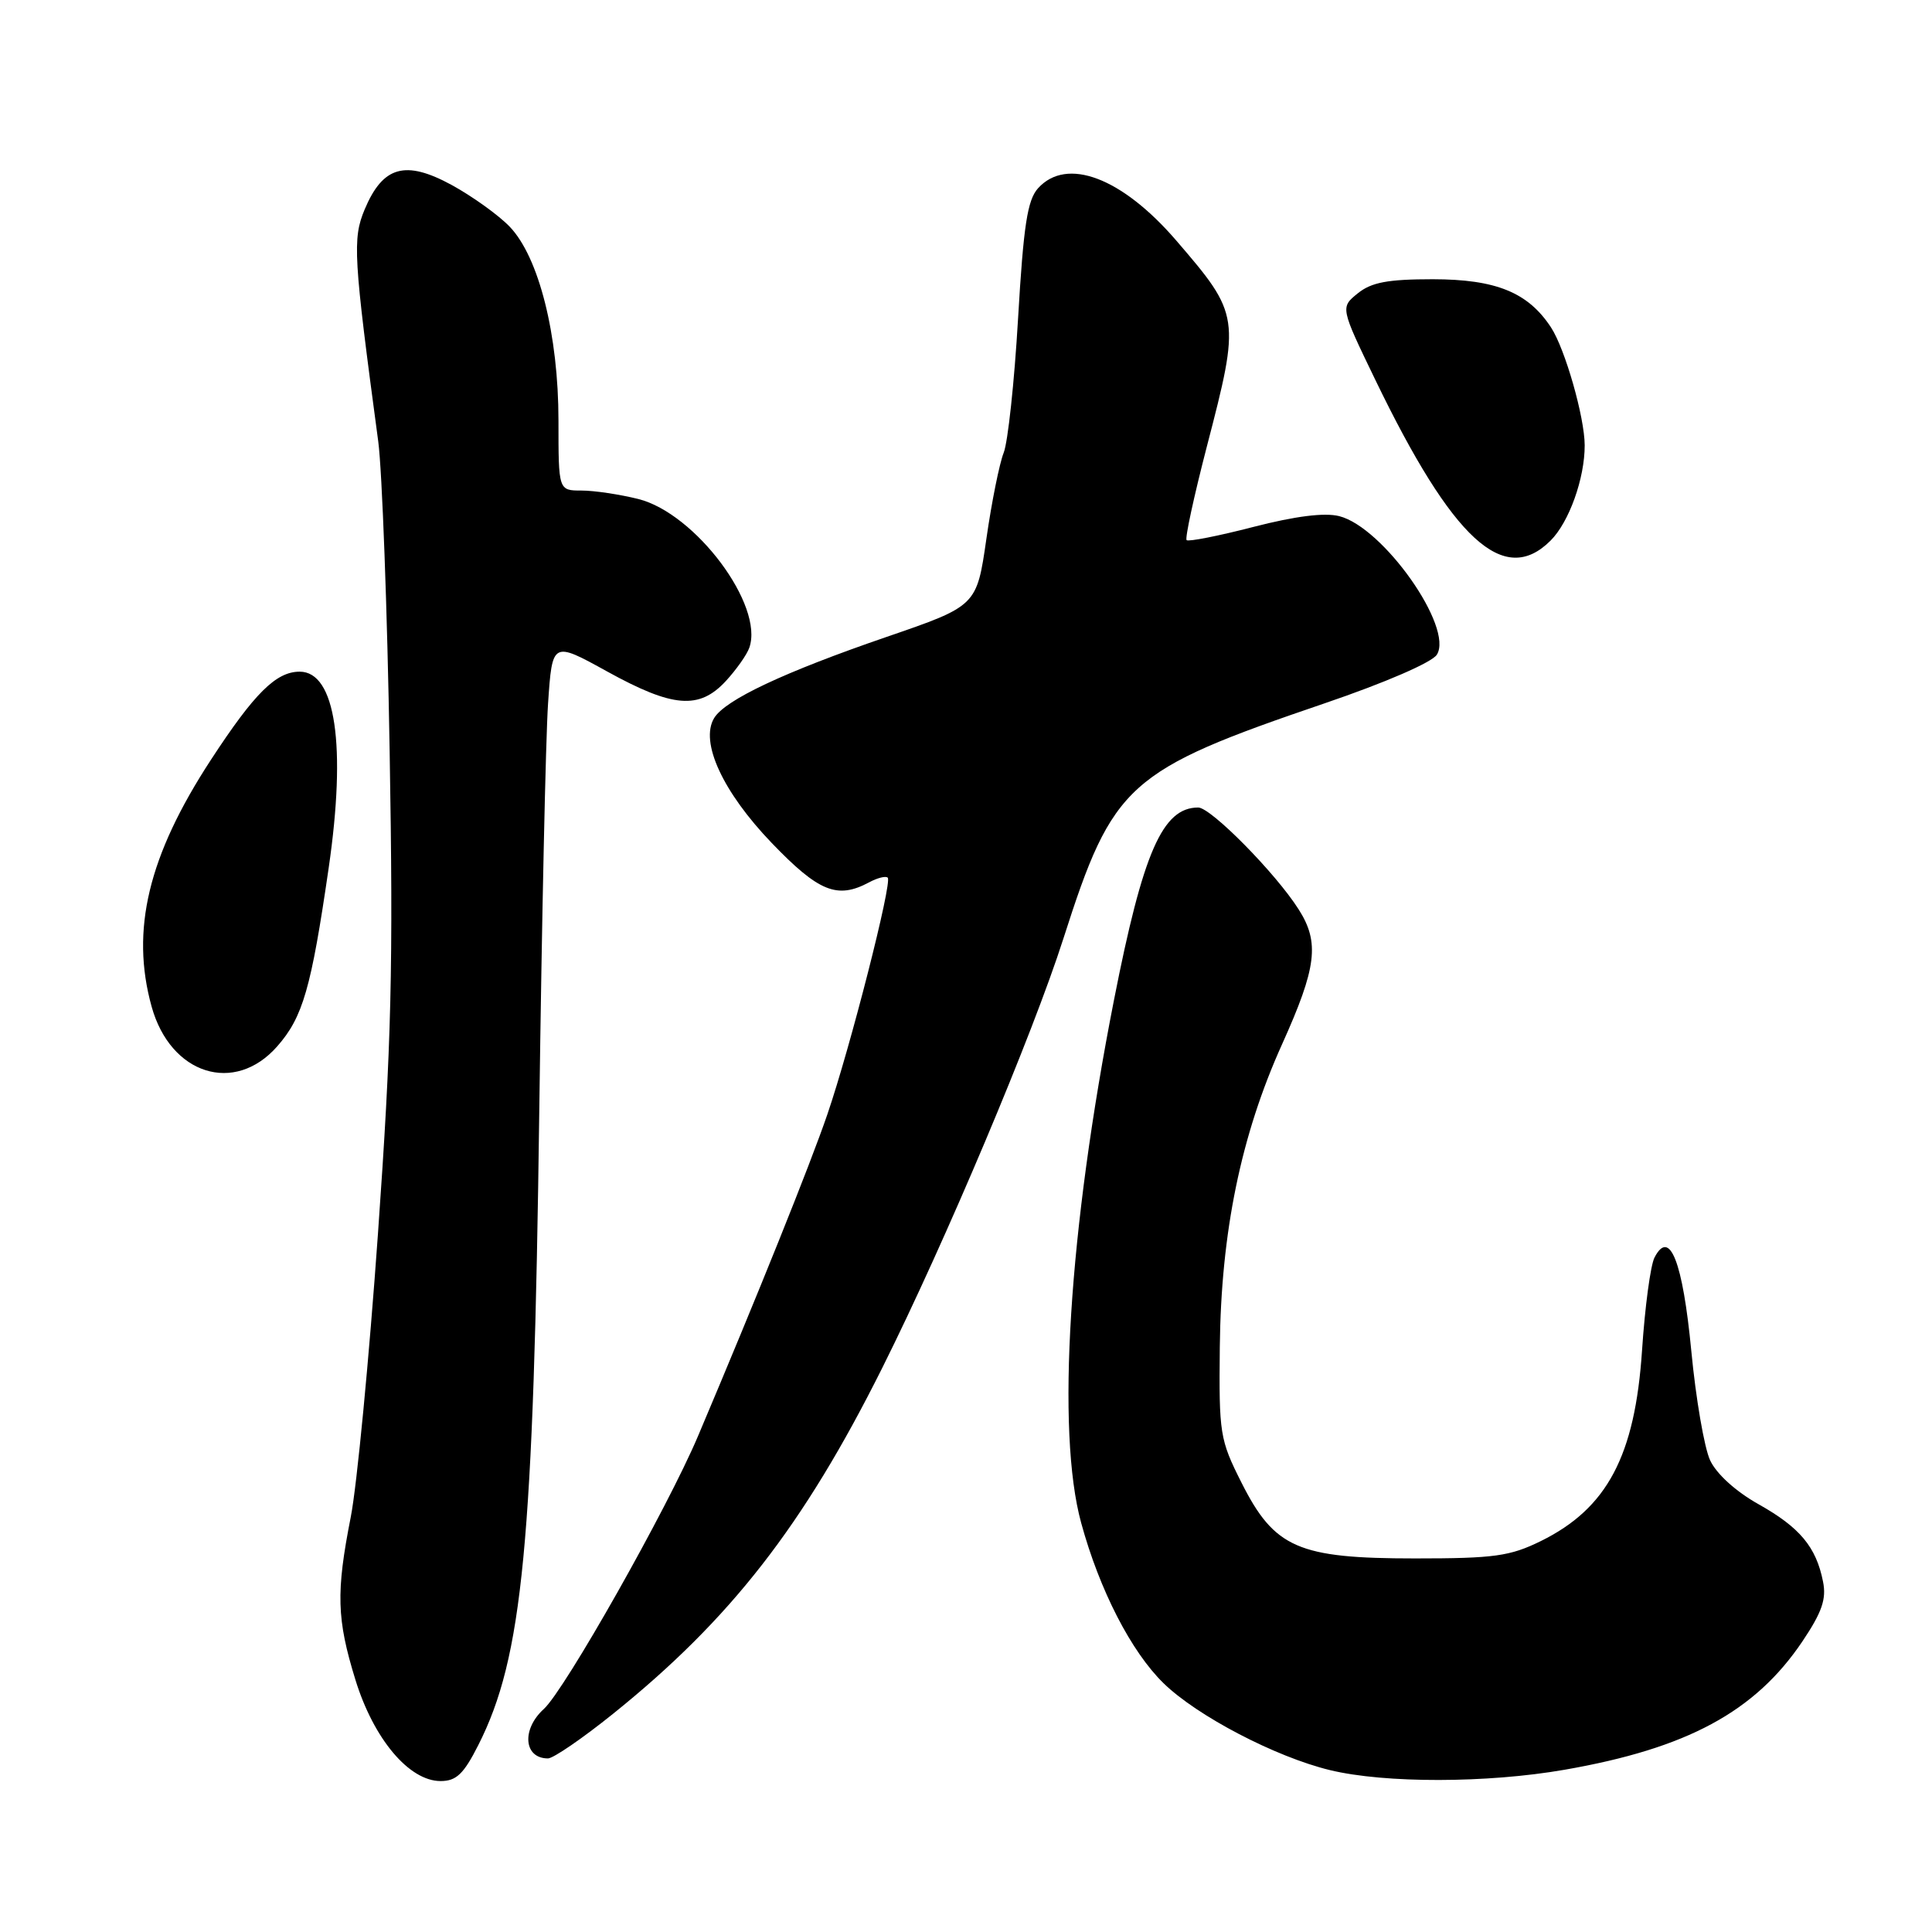<?xml version="1.0" encoding="UTF-8" standalone="no"?>
<!DOCTYPE svg PUBLIC "-//W3C//DTD SVG 1.1//EN" "http://www.w3.org/Graphics/SVG/1.1/DTD/svg11.dtd" >
<svg xmlns="http://www.w3.org/2000/svg" xmlns:xlink="http://www.w3.org/1999/xlink" version="1.1" viewBox="0 0 256 256">
 <g >
 <path fill="currentColor"
d=" M 63.38 231.23 C 69.27 219.60 70.71 204.62 71.46 147.00 C 71.79 121.97 72.31 97.78 72.62 93.23 C 73.18 84.96 73.18 84.96 80.46 88.98 C 89.16 93.78 92.64 94.06 96.17 90.25 C 97.56 88.74 98.97 86.75 99.29 85.82 C 101.26 80.21 92.16 68.03 84.58 66.12 C 82.12 65.51 78.74 65.00 77.06 65.00 C 74.00 65.00 74.00 65.00 74.00 55.73 C 74.00 44.38 71.41 34.08 67.54 30.04 C 66.06 28.50 62.59 26.01 59.83 24.50 C 53.70 21.17 50.73 22.01 48.32 27.75 C 46.69 31.64 46.83 34.01 50.12 58.50 C 50.63 62.35 51.32 80.80 51.63 99.50 C 52.12 128.27 51.88 138.12 50.08 163.50 C 48.91 180.00 47.29 196.88 46.48 201.00 C 44.51 211.01 44.61 214.53 47.10 222.60 C 49.52 230.43 54.21 236.00 58.38 236.00 C 60.46 236.00 61.44 235.07 63.38 231.23 Z  M 207.32 234.50 C 223.56 231.67 232.55 226.82 238.83 217.49 C 241.42 213.63 242.03 211.88 241.56 209.57 C 240.65 204.98 238.49 202.39 233.02 199.32 C 230.00 197.63 227.44 195.30 226.60 193.50 C 225.83 191.85 224.71 185.34 224.11 179.04 C 222.97 167.13 221.24 162.74 219.23 166.63 C 218.70 167.66 217.96 173.18 217.58 178.91 C 216.65 192.92 212.96 199.87 204.17 204.20 C 200.08 206.21 198.00 206.50 187.50 206.50 C 172.01 206.50 168.87 205.13 164.50 196.45 C 161.63 190.76 161.51 189.97 161.63 178.50 C 161.79 163.28 164.43 150.44 169.88 138.37 C 174.47 128.19 174.88 124.89 172.08 120.50 C 169.03 115.69 160.45 107.00 158.77 107.00 C 154.04 107.00 151.46 112.91 147.61 132.50 C 141.61 163.00 139.94 189.65 143.26 201.79 C 145.69 210.69 149.89 218.86 154.18 223.04 C 158.63 227.38 169.03 232.81 176.23 234.55 C 183.50 236.31 197.06 236.29 207.32 234.50 Z  M 81.23 227.09 C 96.82 214.55 106.47 202.14 116.90 181.26 C 125.29 164.46 136.83 137.10 140.91 124.35 C 147.49 103.79 149.36 102.11 175.53 93.19 C 183.57 90.45 189.75 87.77 190.39 86.75 C 192.65 83.15 183.28 69.86 177.45 68.39 C 175.50 67.90 171.63 68.39 166.08 69.82 C 161.45 71.02 157.47 71.80 157.23 71.57 C 157.00 71.33 158.20 65.78 159.90 59.22 C 164.37 42.03 164.32 41.70 155.85 31.86 C 148.66 23.52 141.35 20.75 137.55 24.94 C 136.14 26.50 135.62 29.85 134.90 42.19 C 134.41 50.61 133.55 58.62 132.99 60.00 C 132.44 61.38 131.40 66.50 130.70 71.40 C 129.42 80.29 129.42 80.29 117.46 84.40 C 103.87 89.07 96.07 92.74 94.62 95.16 C 92.72 98.33 95.77 104.94 102.25 111.69 C 108.49 118.18 110.94 119.17 115.15 116.92 C 116.26 116.32 117.38 116.04 117.63 116.30 C 118.25 116.92 112.69 138.71 109.63 147.66 C 107.36 154.30 100.40 171.61 92.49 190.29 C 88.41 199.92 74.84 223.93 72.06 226.45 C 69.08 229.15 69.40 233.00 72.61 233.00 C 73.31 233.00 77.19 230.34 81.23 227.09 Z  M 36.74 138.64 C 40.13 134.78 41.23 130.98 43.55 115.02 C 45.91 98.81 44.47 89.00 39.71 89.00 C 36.58 89.00 33.71 91.85 27.94 100.69 C 19.64 113.40 17.28 123.25 20.09 133.38 C 22.59 142.39 31.09 145.08 36.74 138.64 Z  M 205.46 71.63 C 207.92 69.18 209.99 63.37 209.98 59.00 C 209.97 55.29 207.38 46.23 205.52 43.39 C 202.48 38.74 198.22 37.01 189.86 37.00 C 183.88 37.00 181.72 37.41 179.91 38.87 C 177.60 40.74 177.60 40.74 182.24 50.34 C 192.51 71.58 199.29 77.80 205.46 71.63 Z "/>
</g>
</svg>